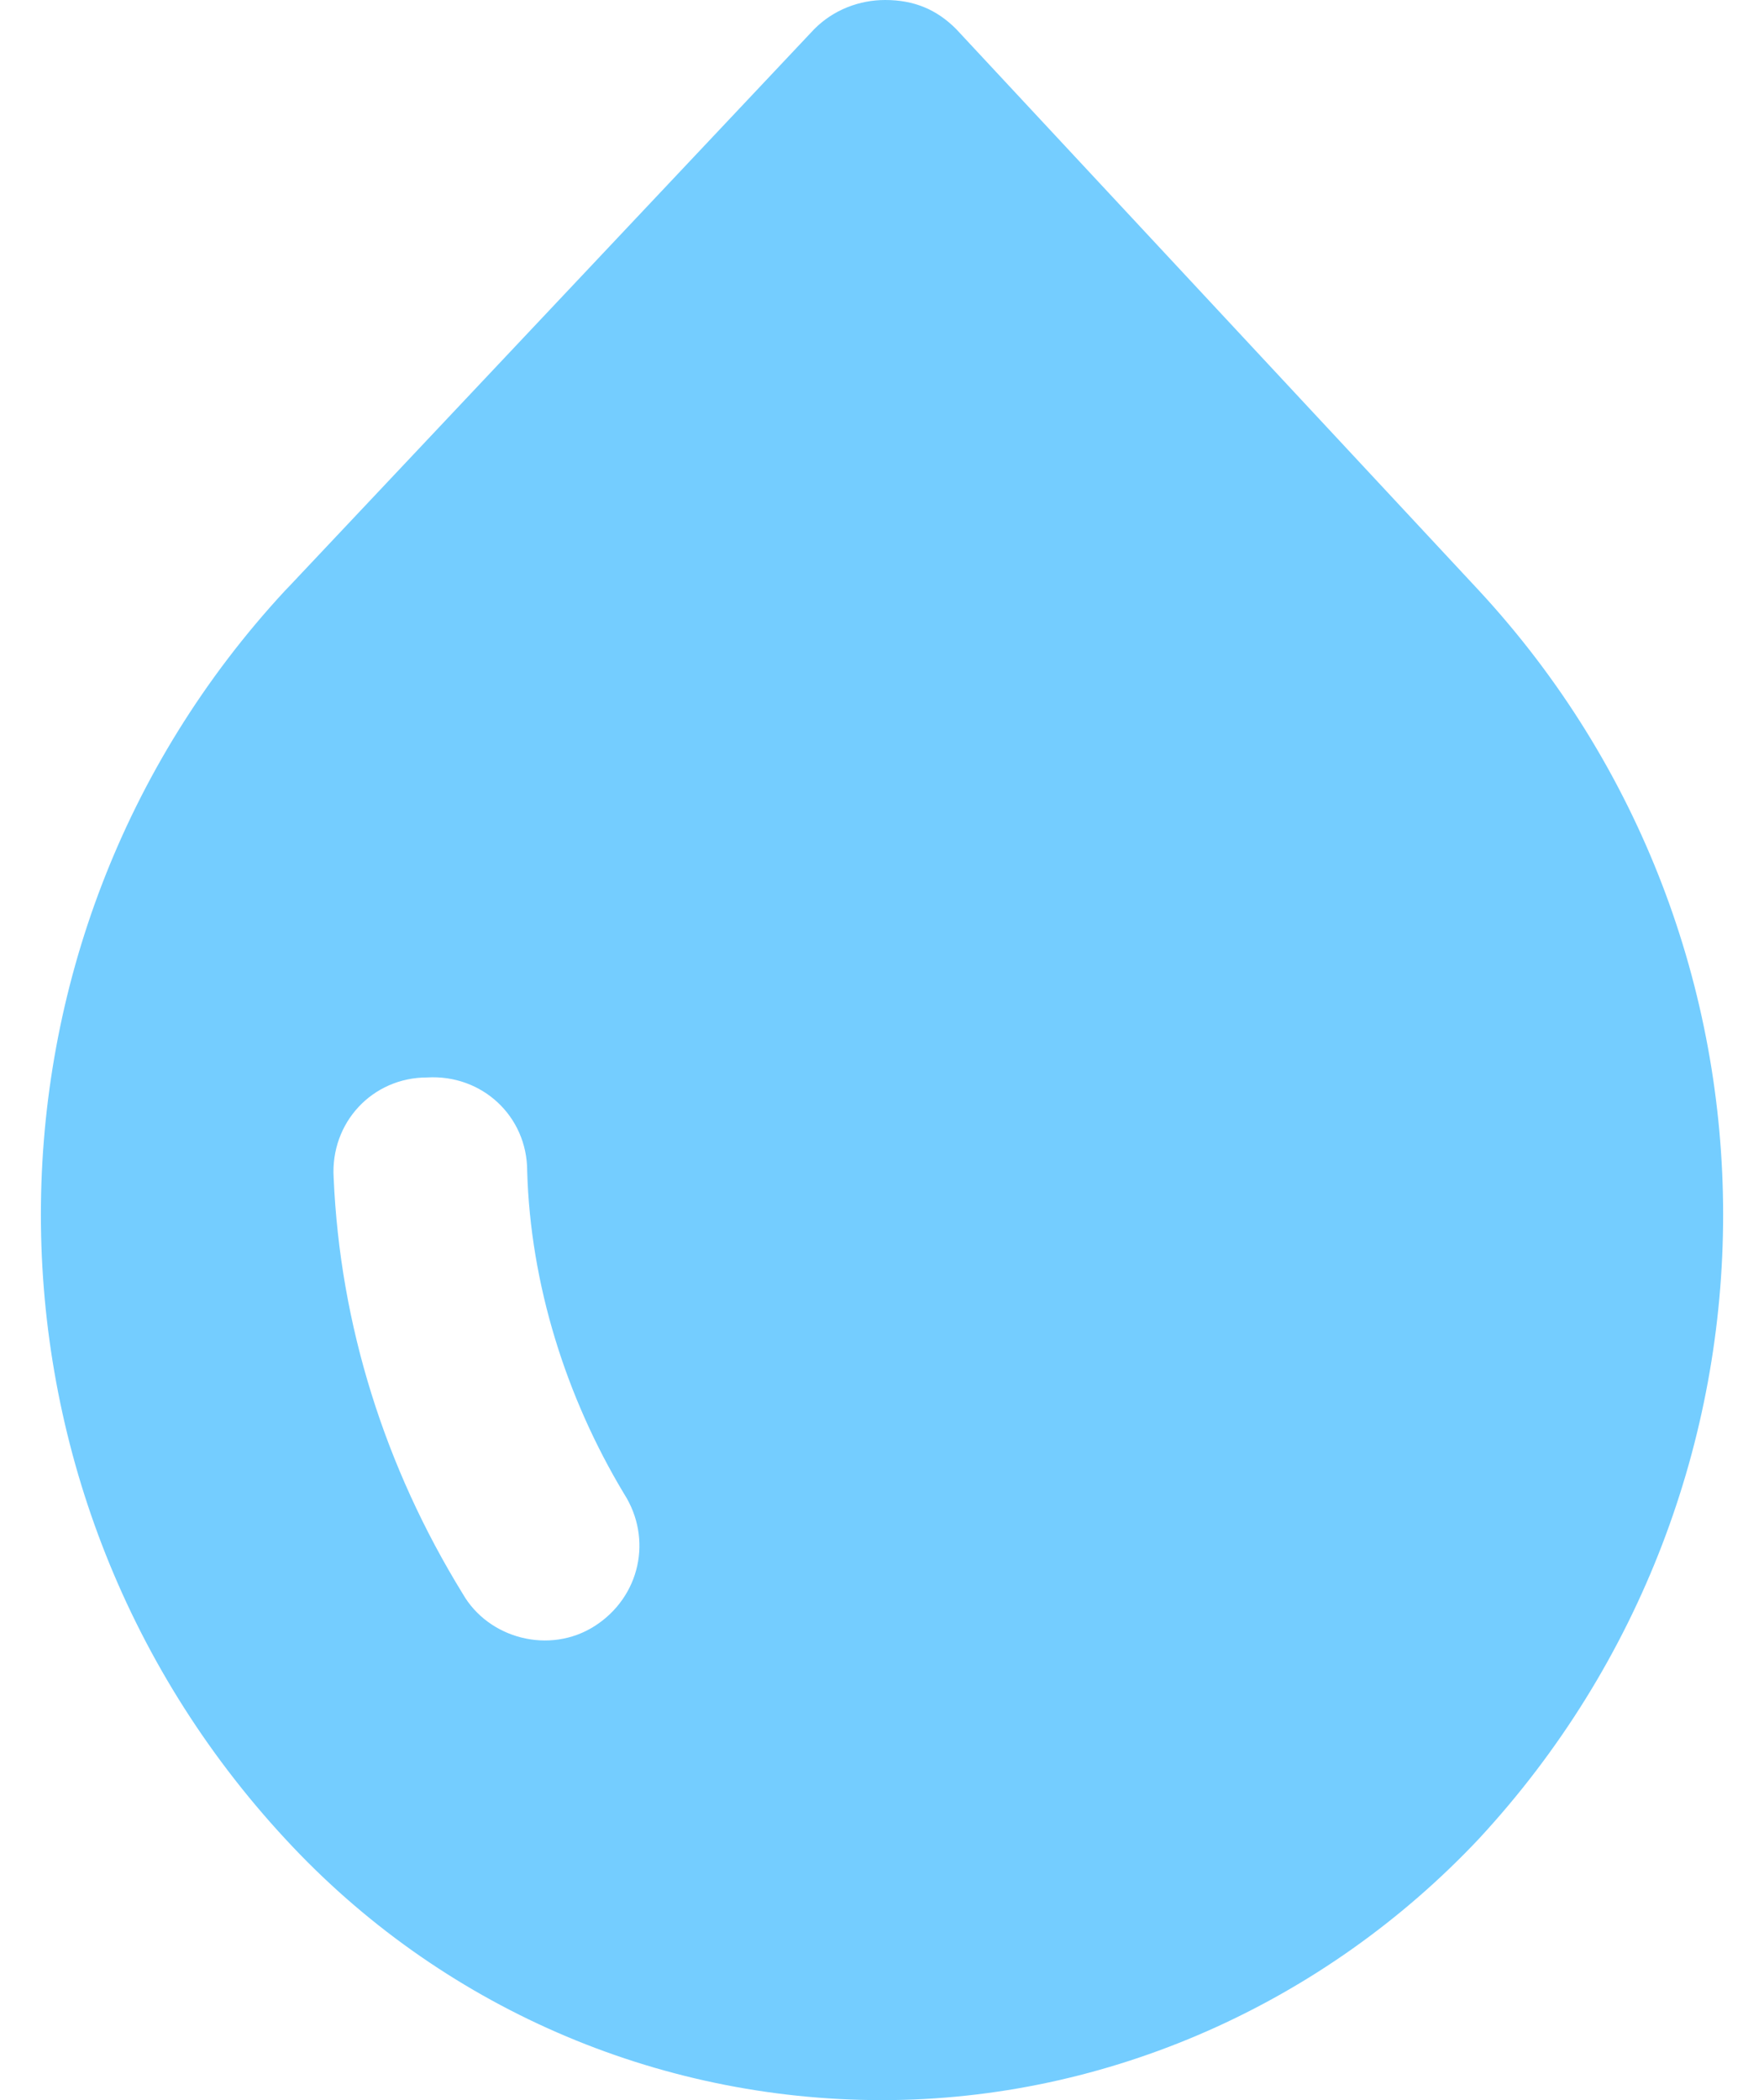 <svg width="21" height="25" viewBox="0 0 21 25" fill="none" xmlns="http://www.w3.org/2000/svg">
<path d="M11.383 0.346C11.153 0.115 10.884 0 10.538 0C10.231 0 9.924 0.115 9.694 0.346L3.434 6.989L3.396 7.028C-0.483 11.213 -0.483 17.704 3.396 21.89C5.239 23.887 7.812 25 10.5 25C13.188 25 15.761 23.848 17.605 21.89C21.483 17.704 21.483 11.214 17.605 7.028L11.383 0.346ZM7.082 19.355C6.545 19.7 5.815 19.508 5.508 18.971C4.586 17.473 4.048 15.783 3.972 14.017C3.933 13.364 4.432 12.826 5.085 12.826C5.738 12.788 6.276 13.287 6.276 13.94C6.314 15.284 6.736 16.628 7.428 17.78C7.773 18.318 7.62 19.009 7.082 19.355L7.082 19.355Z" fill="#74CDFF"/>
</svg>
